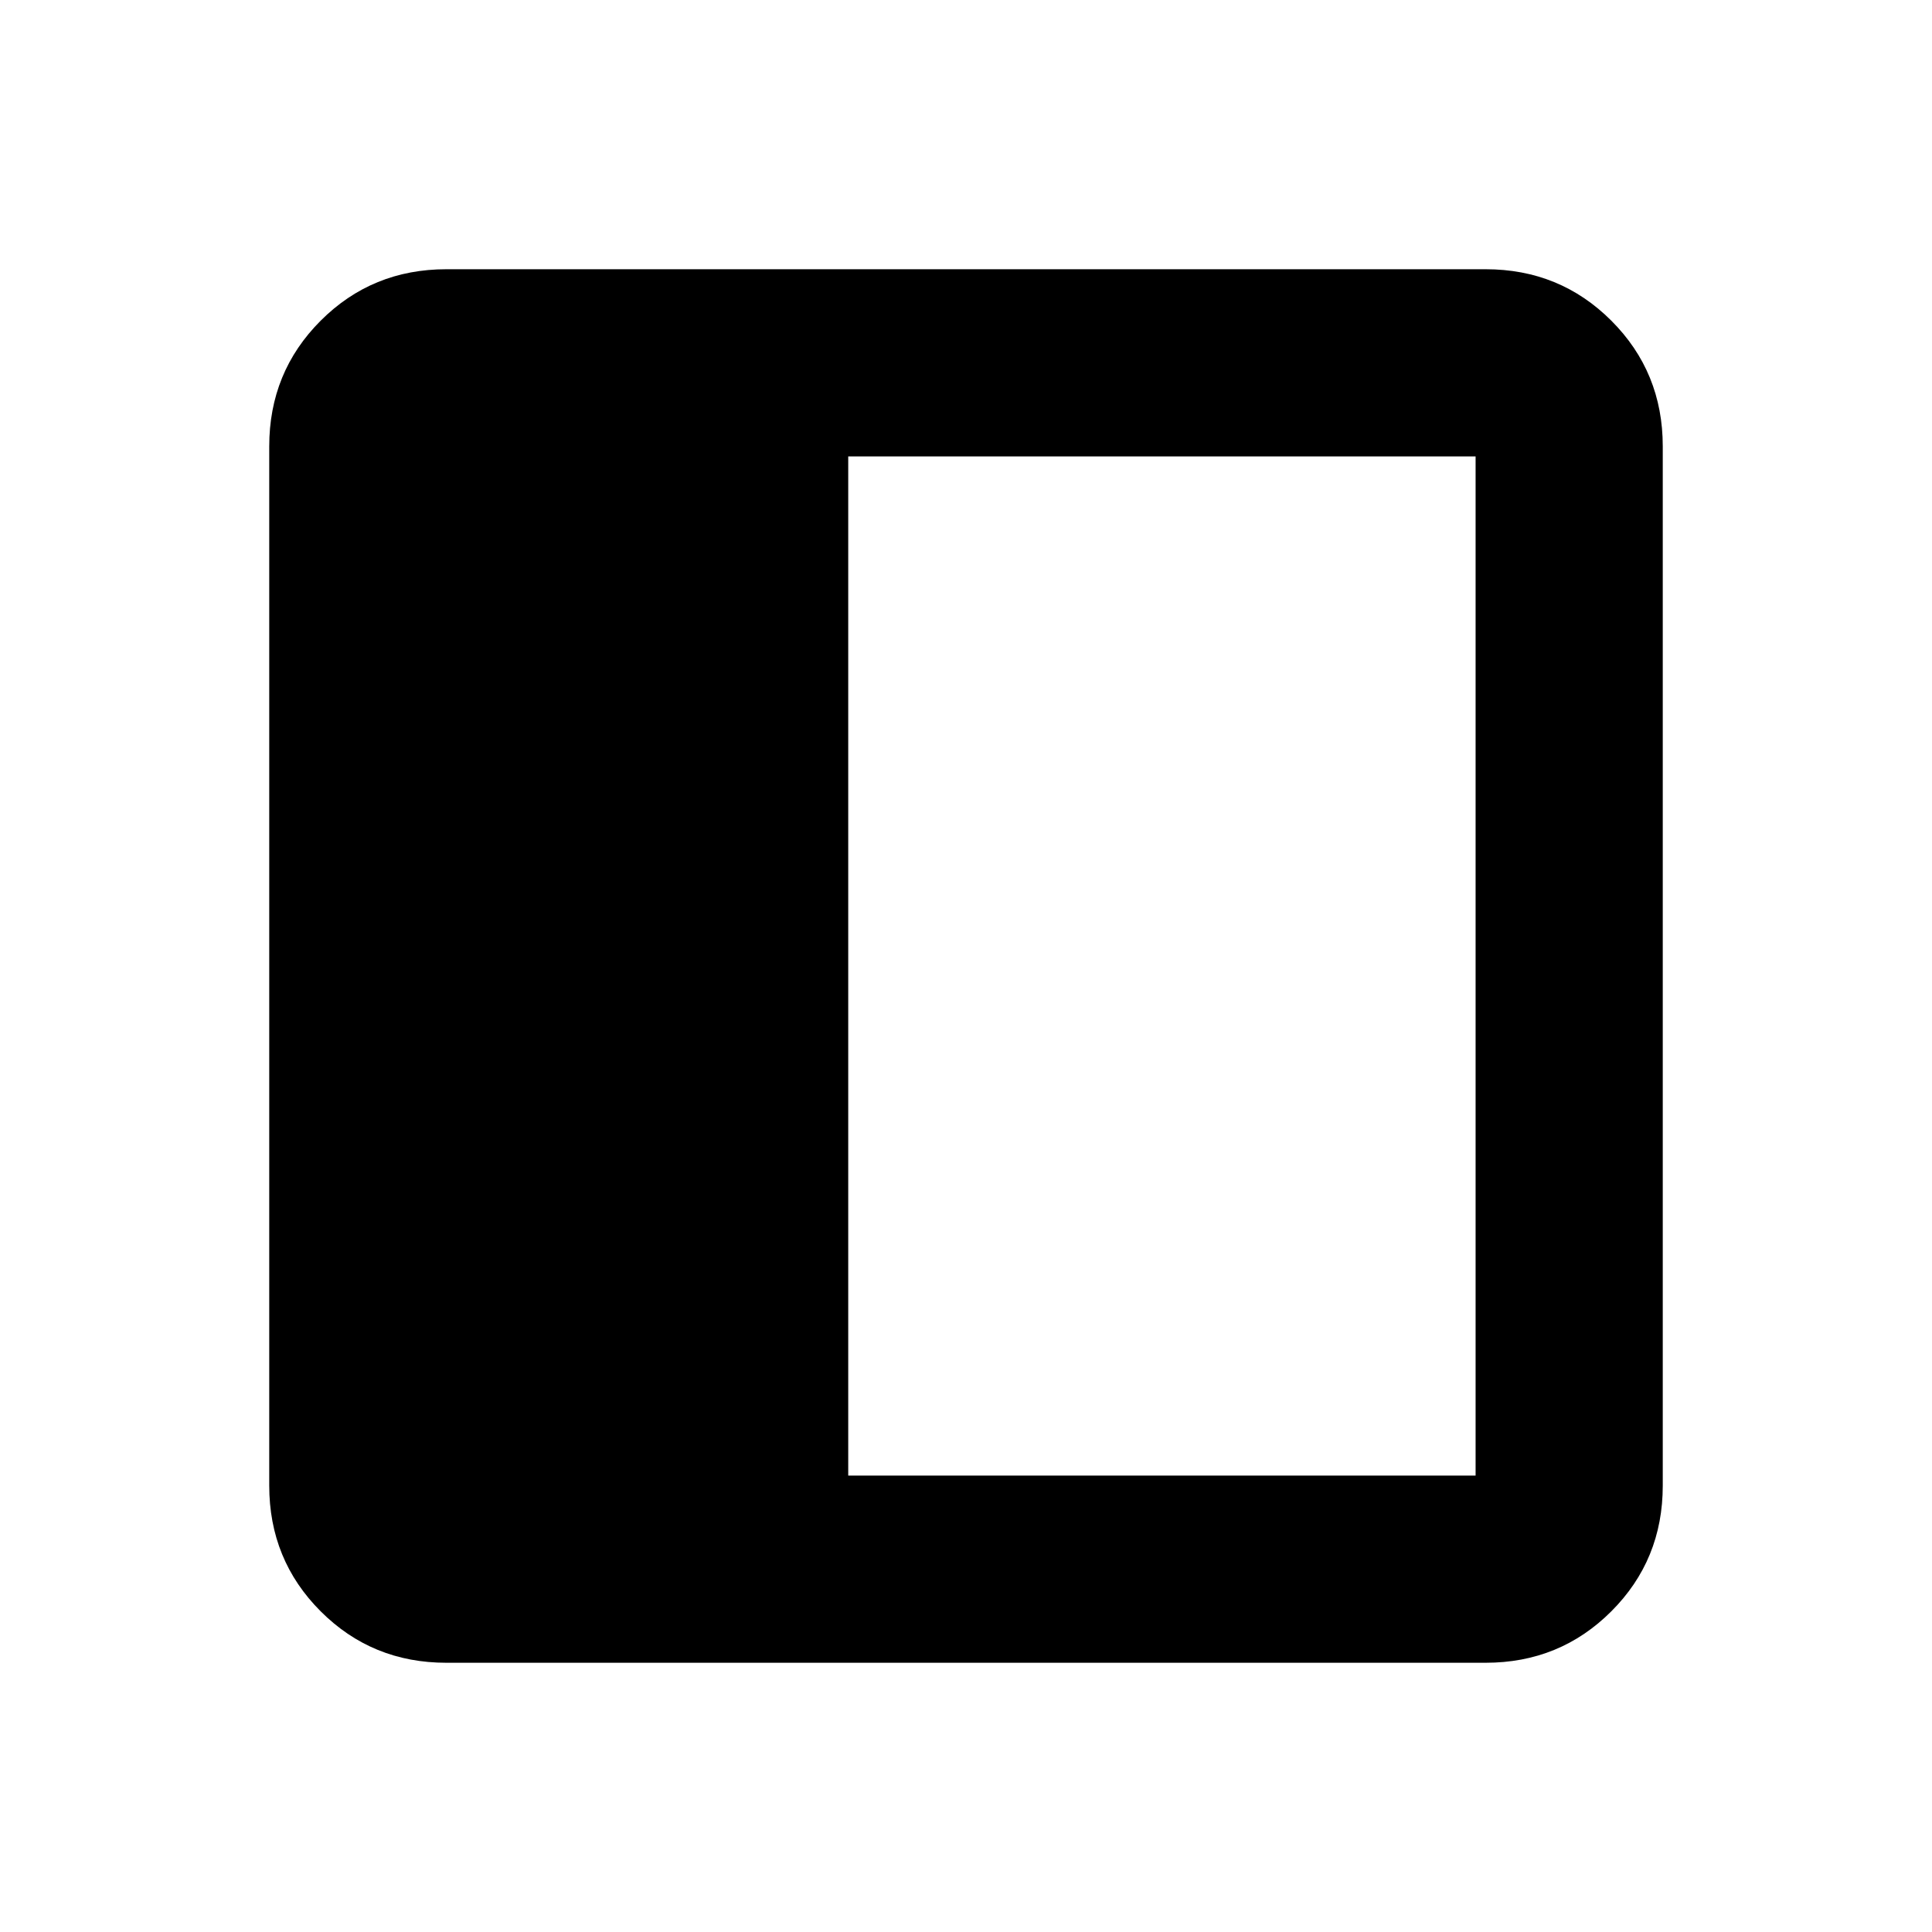 <svg xmlns="http://www.w3.org/2000/svg" height="20" viewBox="0 96 960 960" width="20"><path d="M221.783 922.218q-36.88 0-62.441-25.56-25.56-25.561-25.56-62.441V317.783q0-36.88 25.56-62.441 25.561-25.56 62.441-25.56h516.434q36.88 0 62.441 25.56 25.56 25.561 25.56 62.441v516.434q0 36.88-25.56 62.441-25.561 25.56-62.441 25.56H221.783Zm199.696-93.001h311.738V322.783H421.479v506.434Z"/></svg>